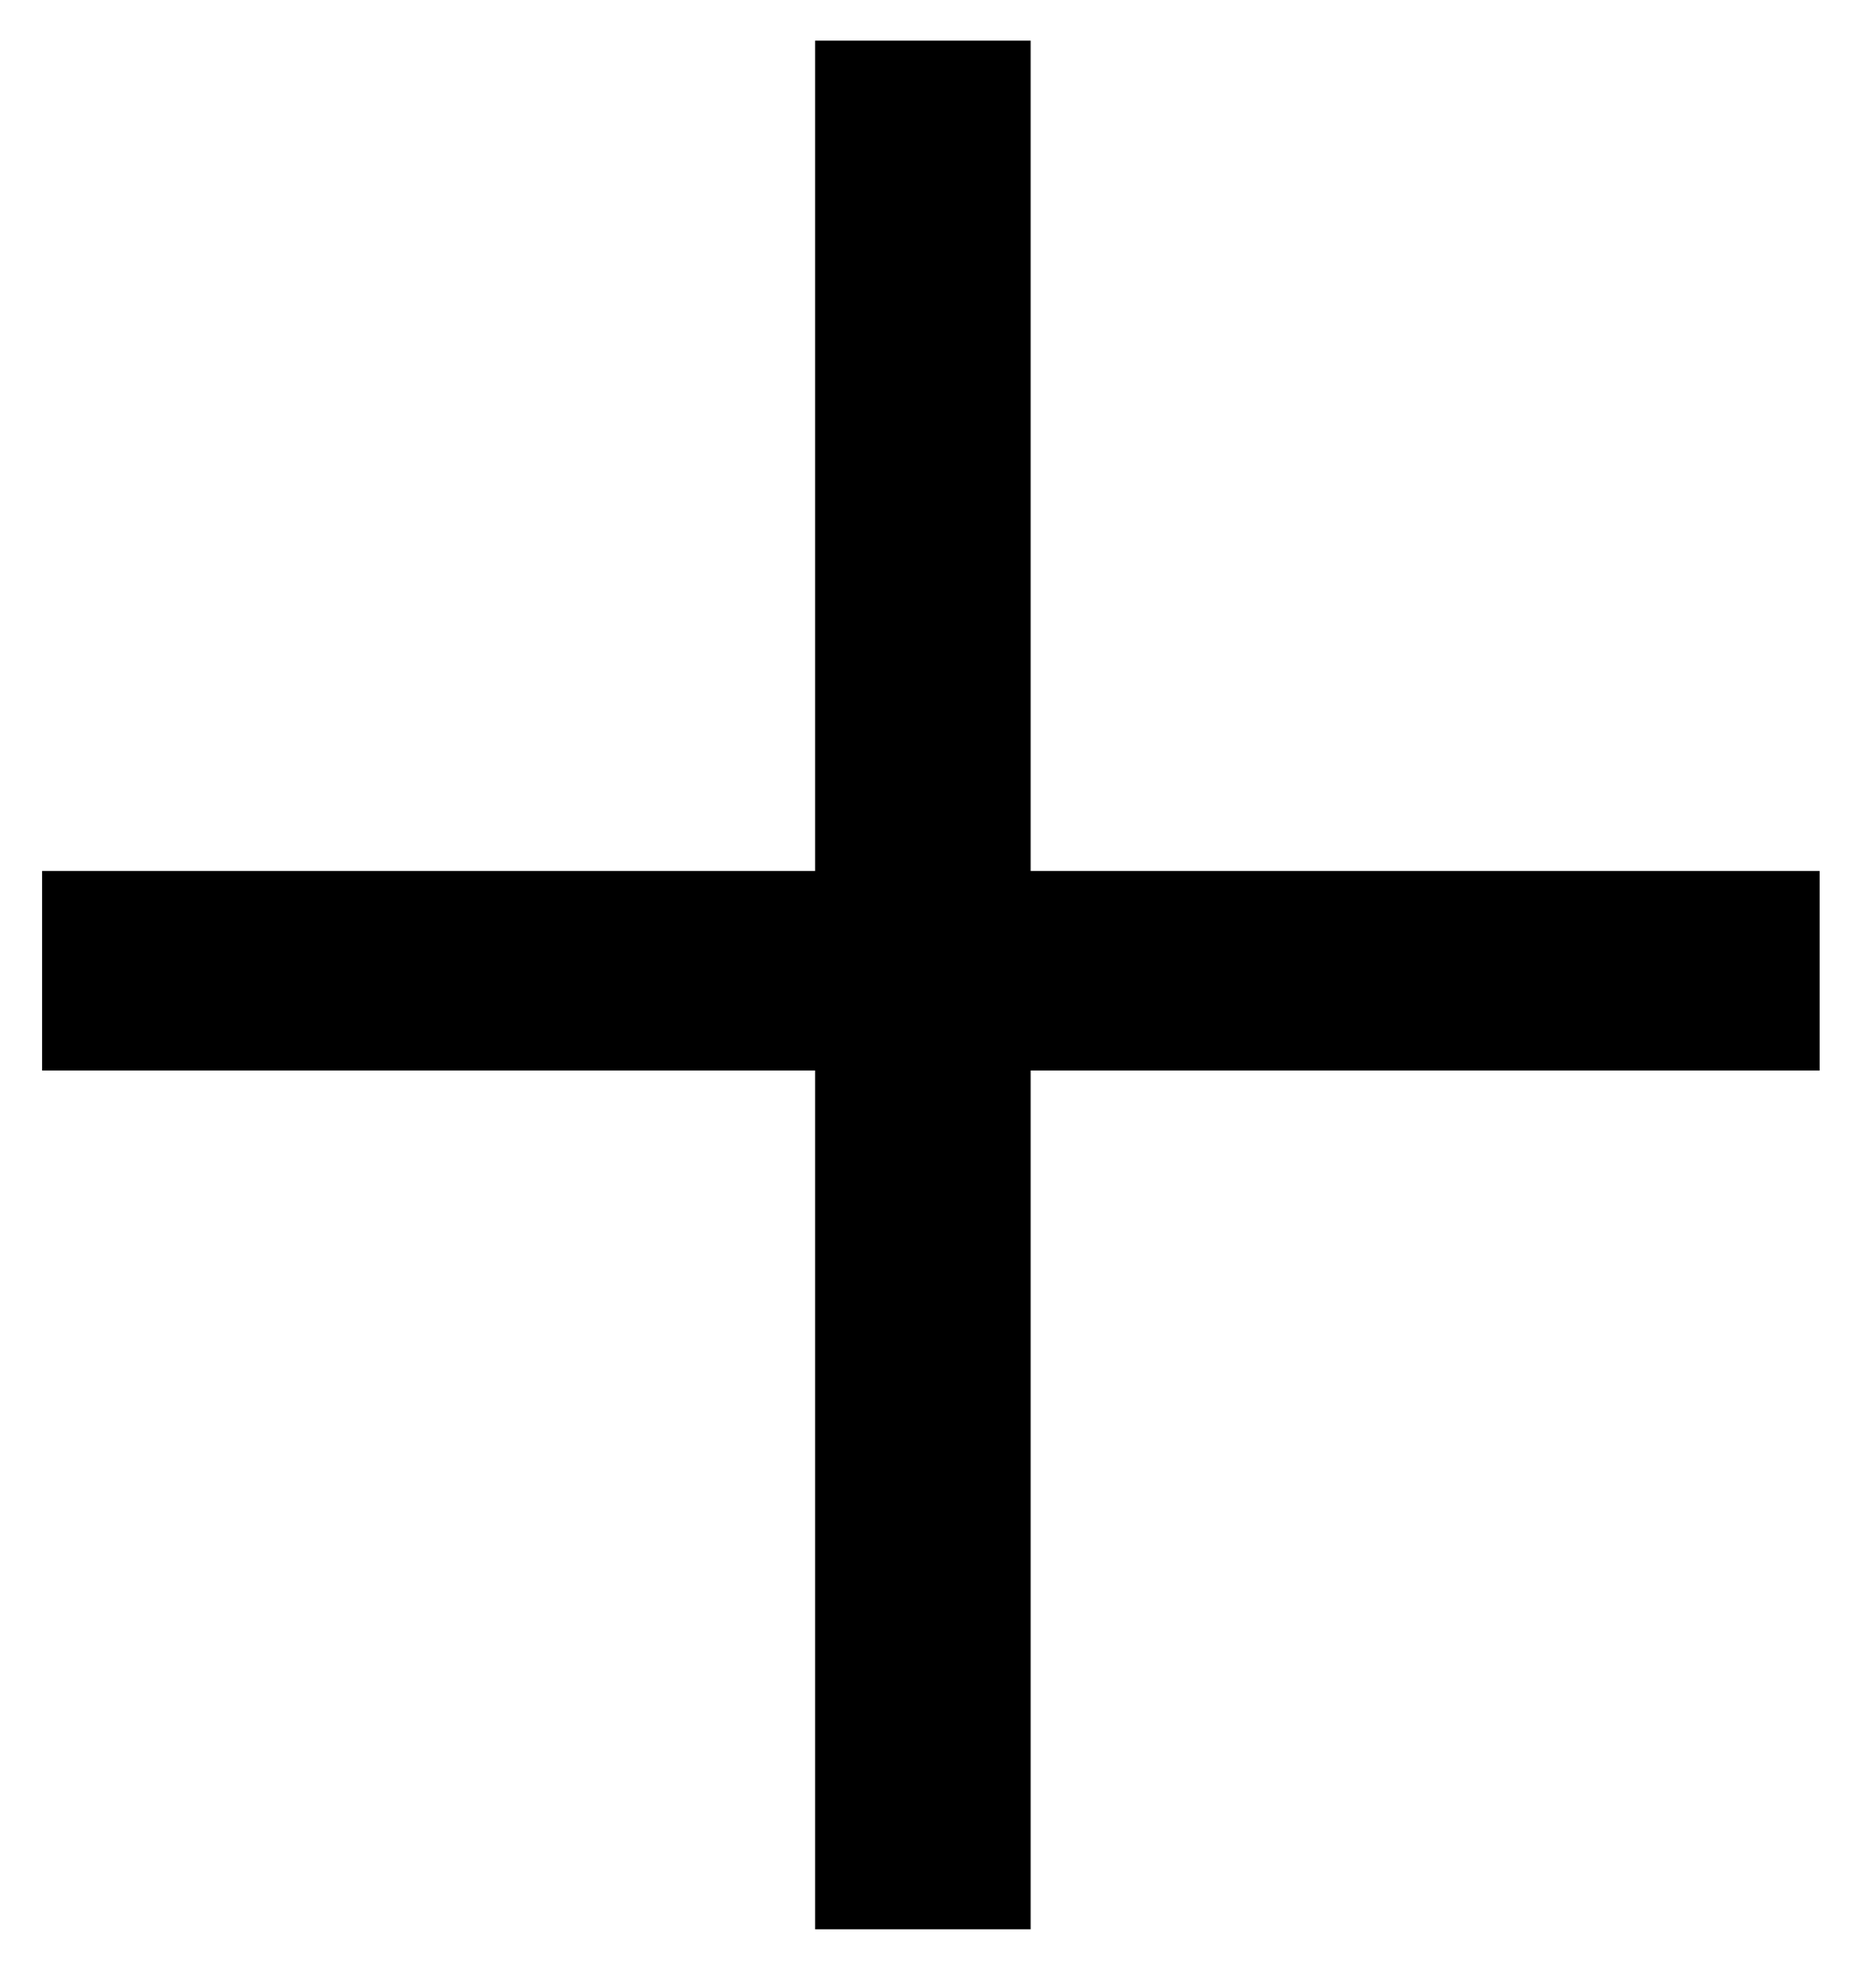 <svg width="18" height="19" viewBox="0 0 18 19" fill="none" xmlns="http://www.w3.org/2000/svg">
<path d="M9.889 8.354H17.459V10.268H9.889V18.505H7.821V10.268H0.404V8.354H7.821V0.39H9.889V8.354Z" fill="black"/>
</svg>
